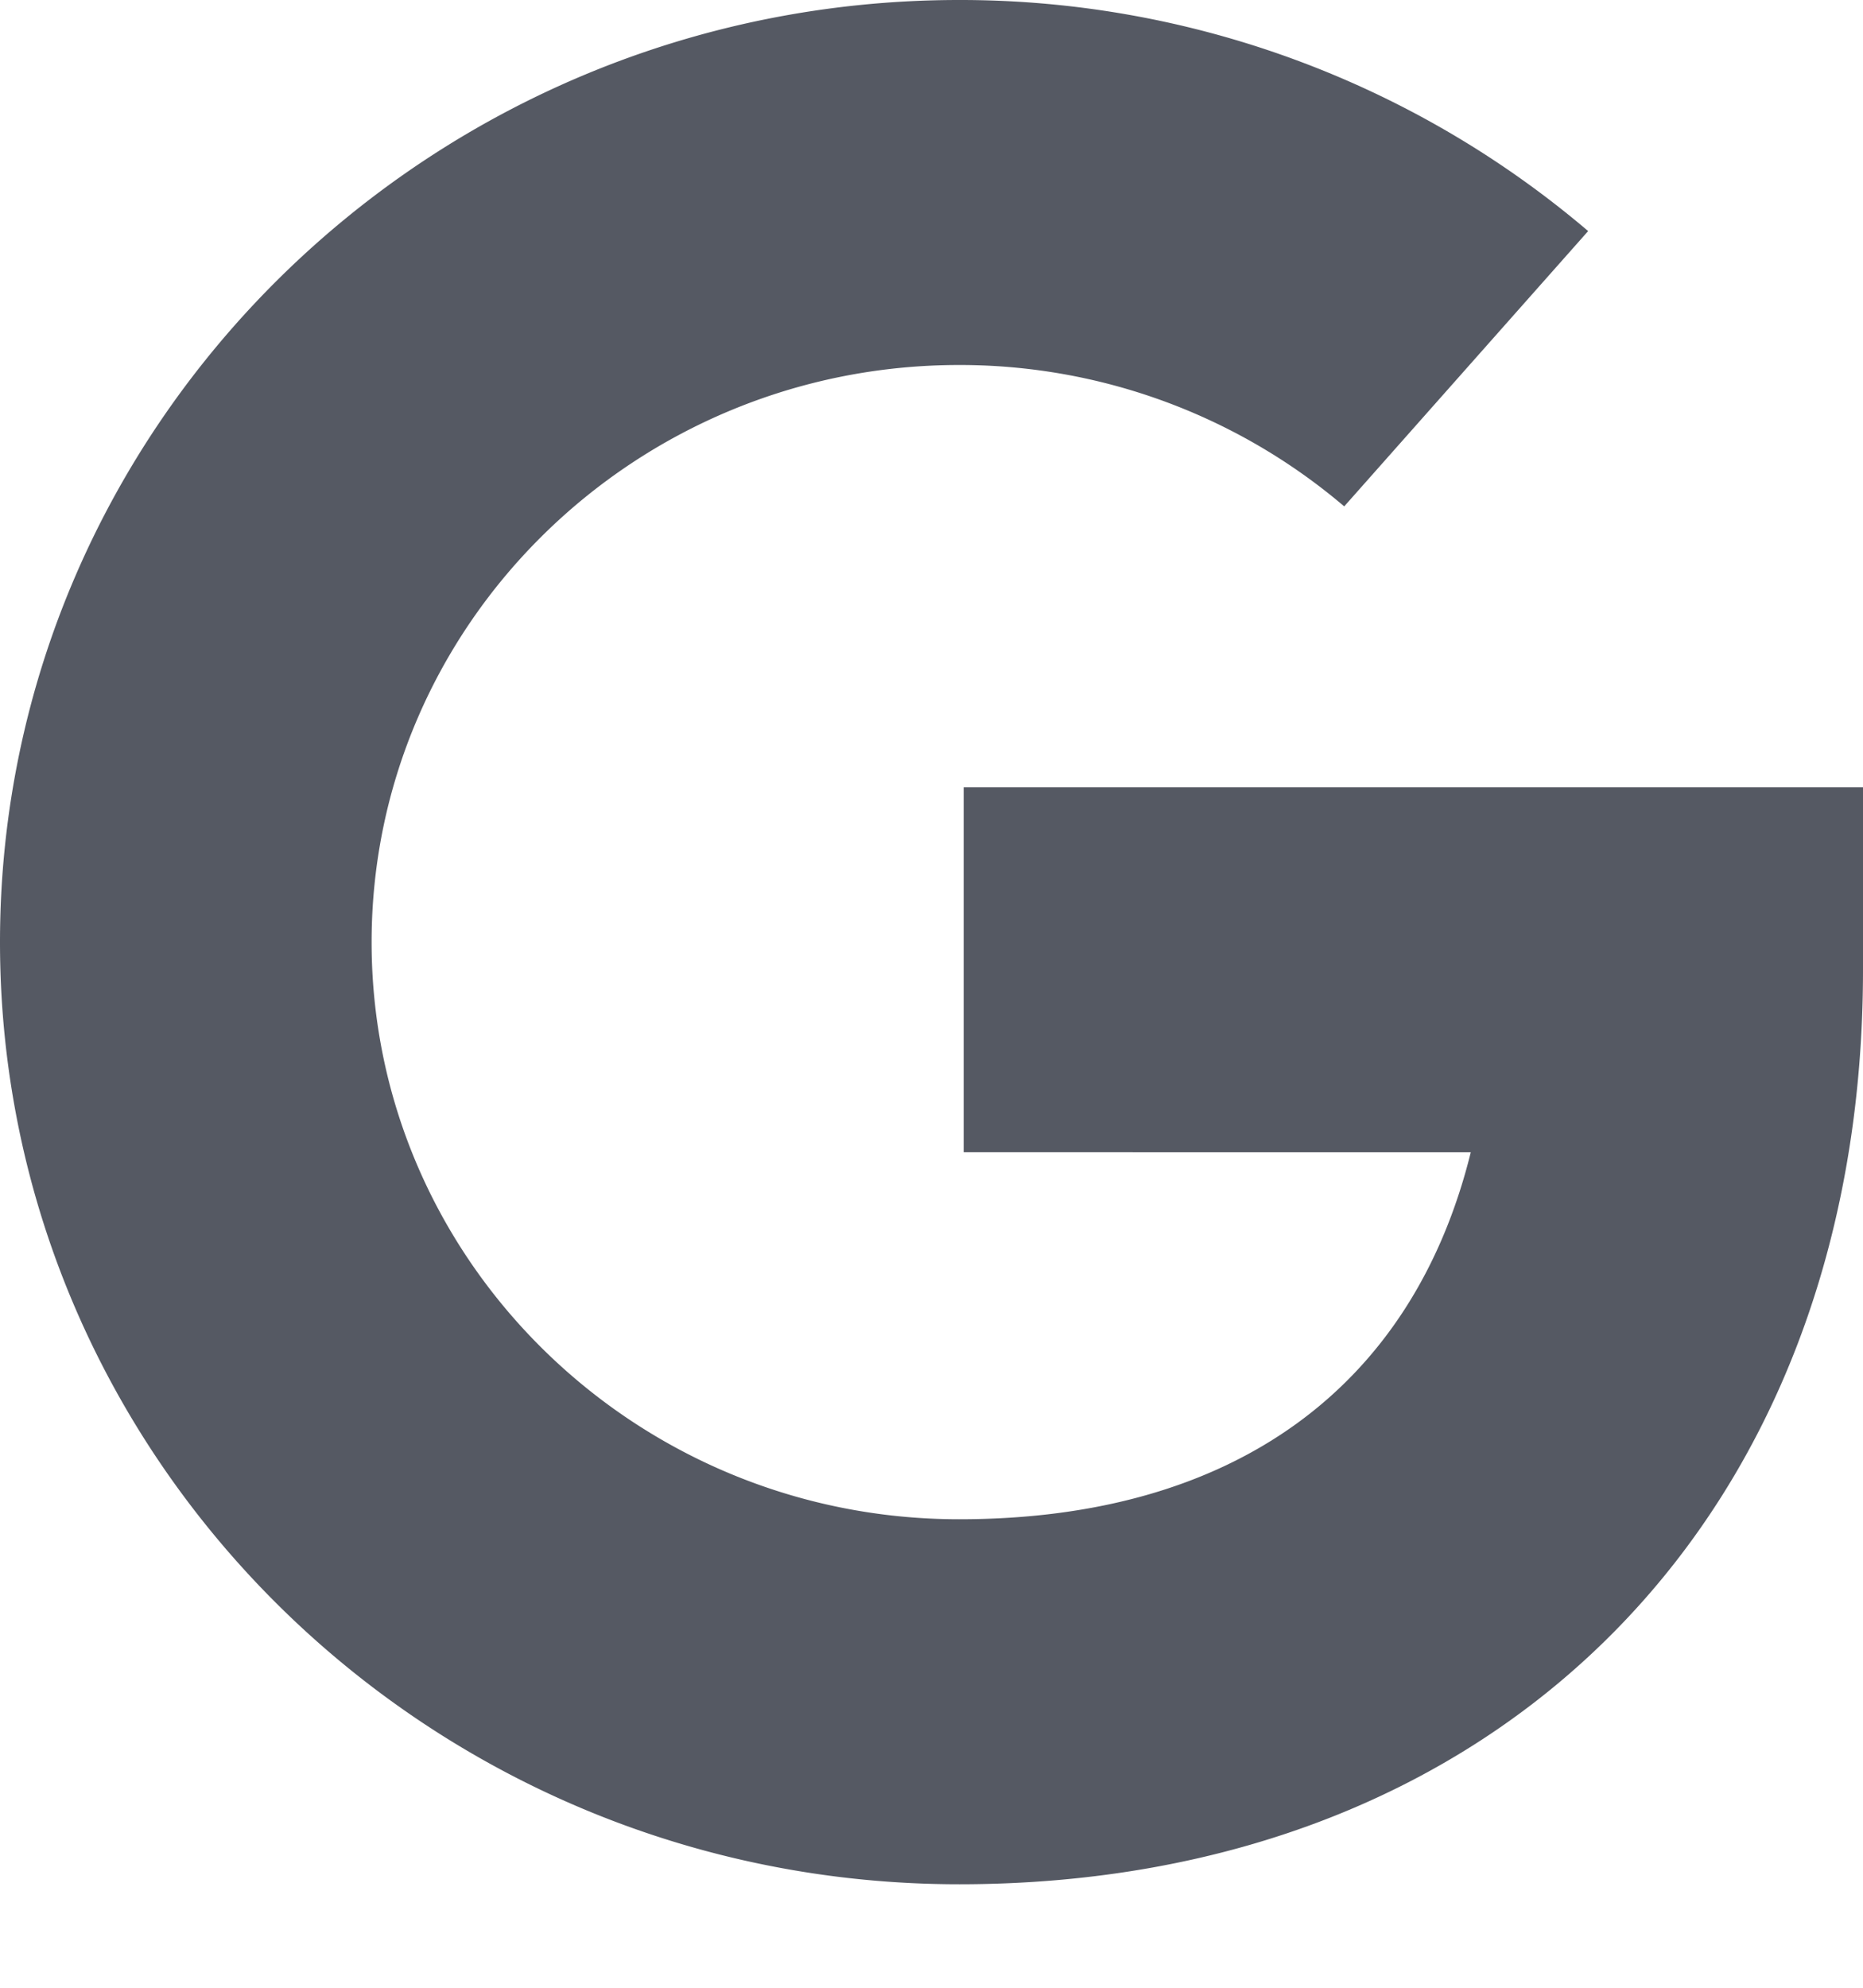 <svg width="15" height="16" xmlns="http://www.w3.org/2000/svg"><path d="M7.722 15.167C3.464 15.167 0 11.767 0 7.584 0 3.402 3.464 0 7.722 0a7.8 7.8 0 0 1 5.065 1.86l-1.964 2.216a4.776 4.776 0 0 0-3.101-1.138c-2.609 0-4.73 2.084-4.73 4.646 0 2.561 2.121 4.645 4.73 4.645 2.207 0 3.651-1.057 4.12-2.954H7.759V6.337H15v1.47c0 4.402-2.925 7.36-7.278 7.36z" fill="#555963" fill-rule="evenodd"/></svg>